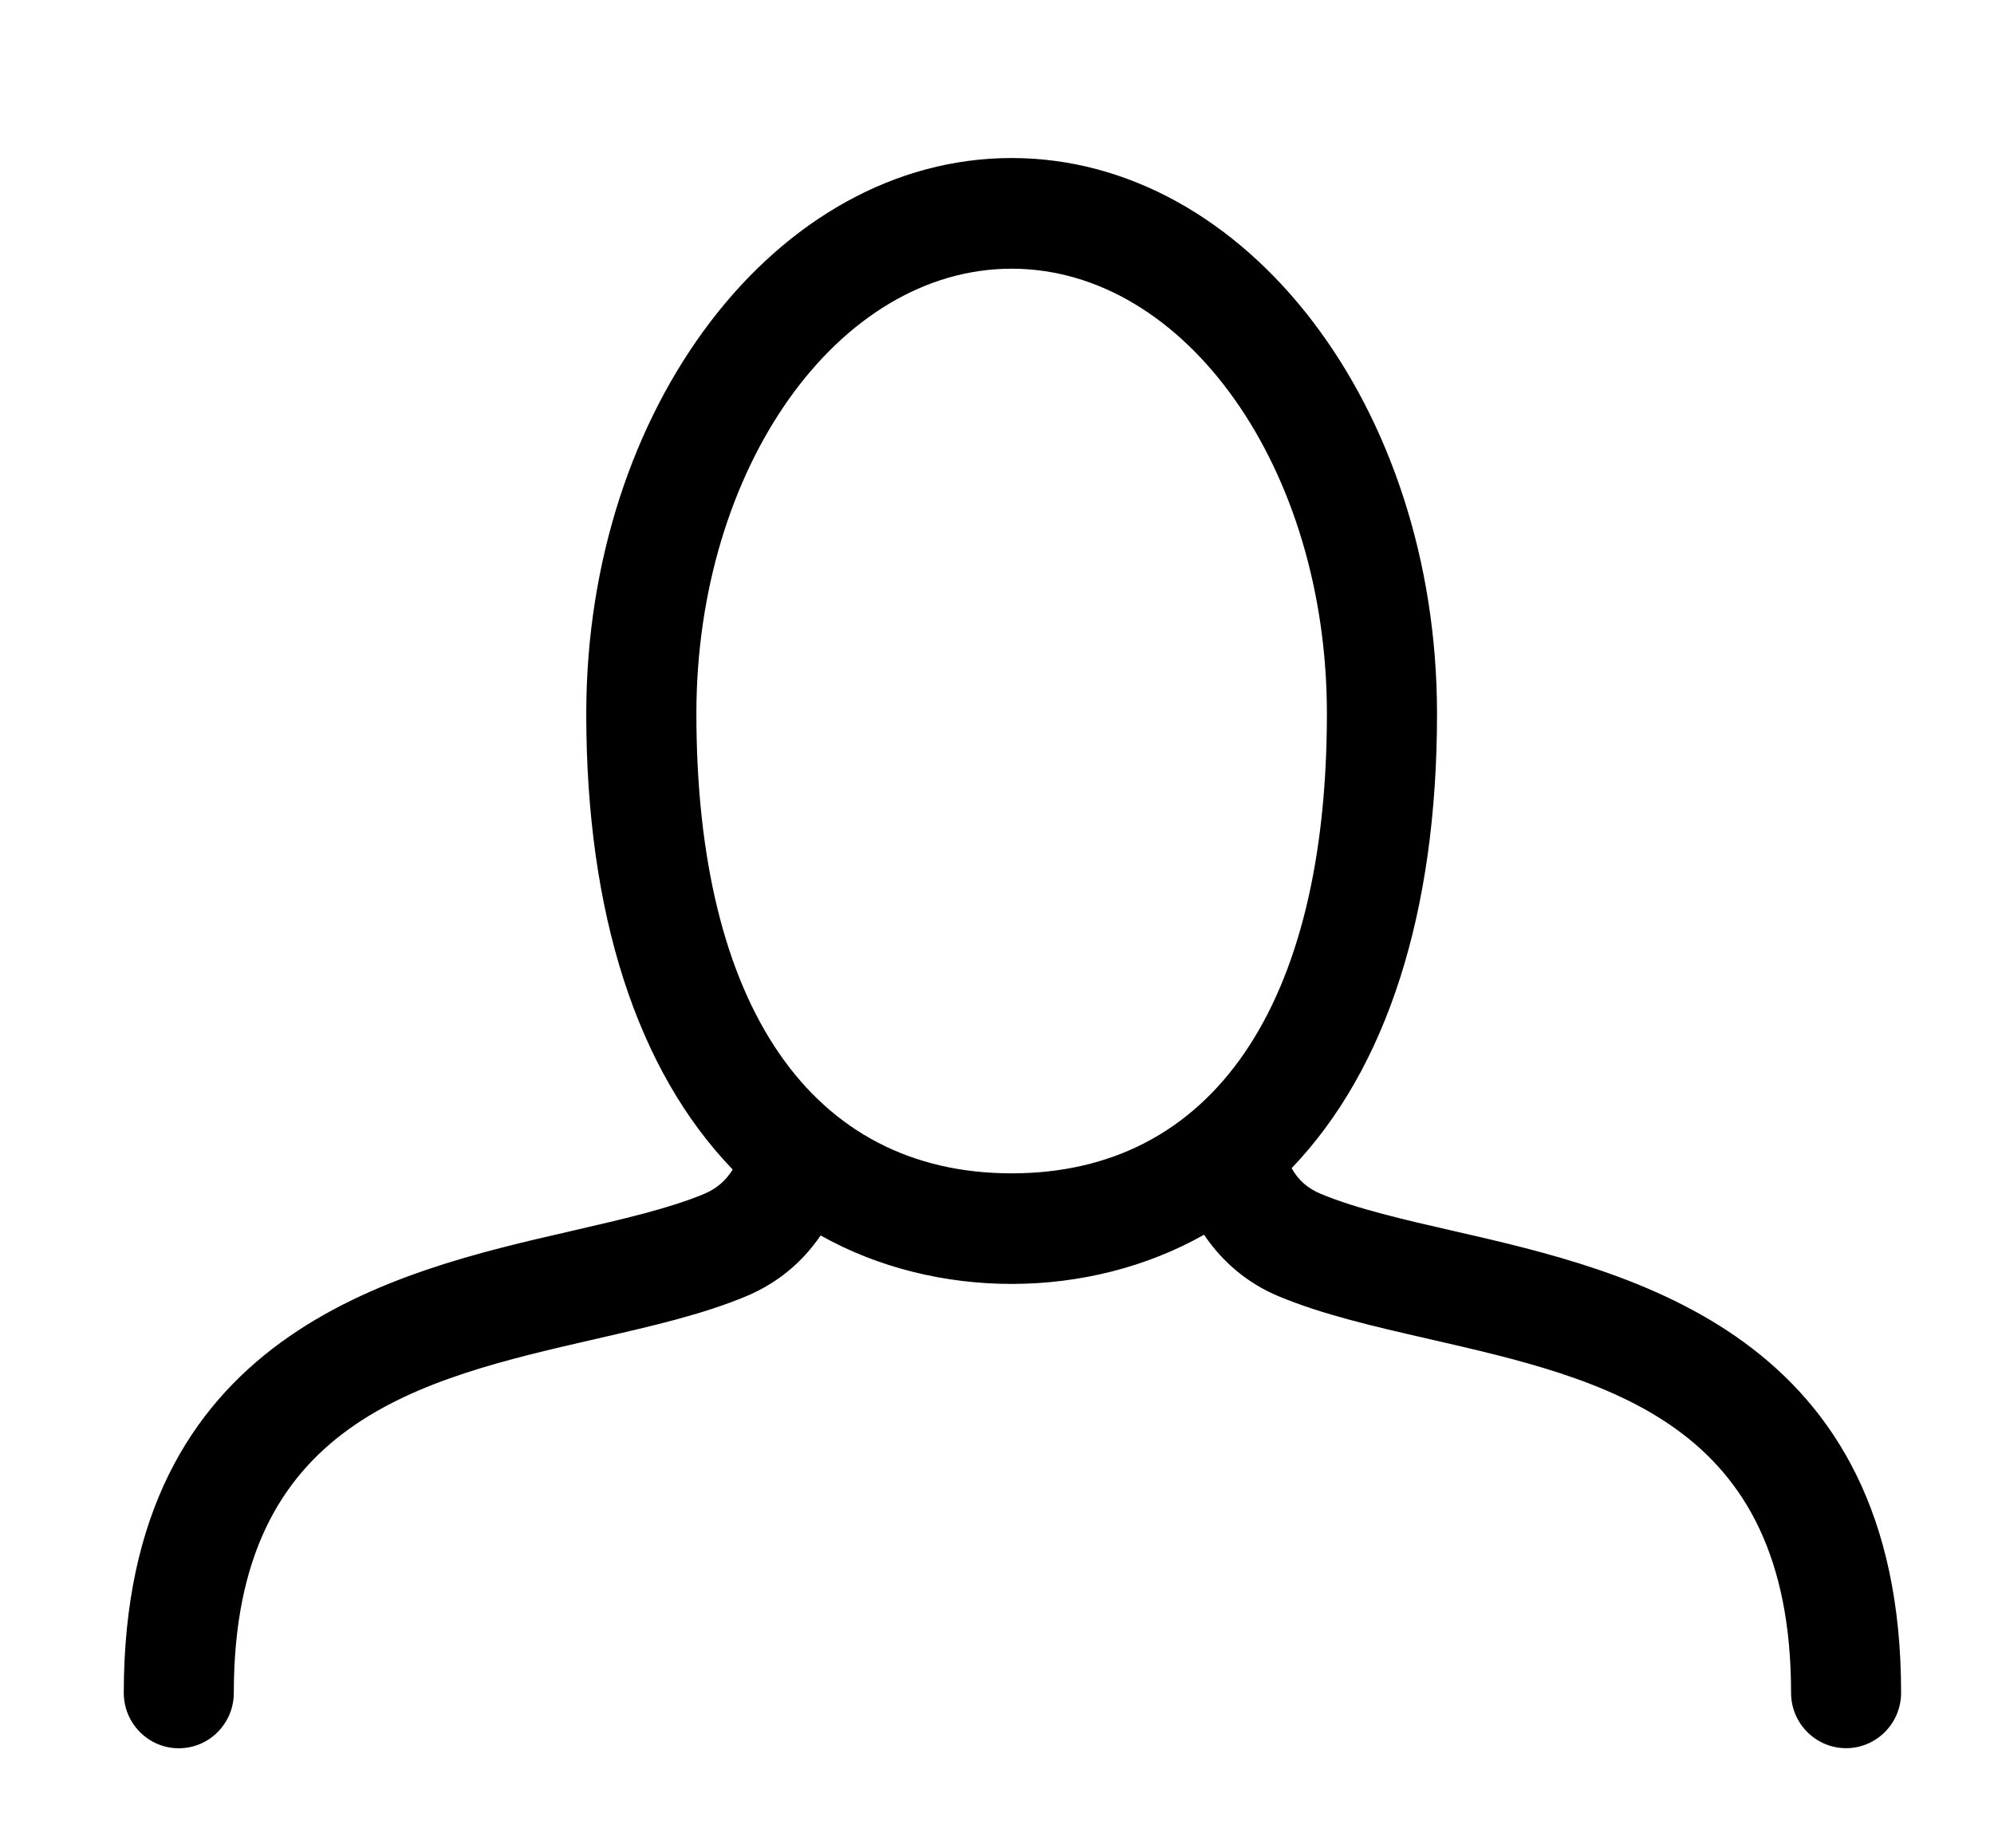 <?xml version="1.0" encoding="utf-8"?>
<!-- Generator: Adobe Illustrator 20.0.0, SVG Export Plug-In . SVG Version: 6.00 Build 0)  -->
<svg version="1.1" id="Layer_1" xmlns="http://www.w3.org/2000/svg" xmlns:xlink="http://www.w3.org/1999/xlink" x="0px" y="0px"
	 viewBox="0 0 21.312 19.75" style="enable-background:new 0 0 21.312 19.75;" xml:space="preserve">
<path d="M15.532,13.156c-0.508-0.116-1.034-0.236-1.416-0.396c-0.137-0.057-0.238-0.144-0.311-0.274
	c1.018-1.063,1.554-2.735,1.554-4.857c0-3.276-2.039-5.94-4.546-5.94c-2.507,0-4.547,2.664-4.547,5.94
	c0,2.132,0.541,3.809,1.565,4.871c-0.075,0.122-0.173,0.205-0.306,0.261c-0.373,0.156-0.871,0.27-1.417,0.396
	c-1.906,0.437-4.785,1.096-4.785,4.937c0,0.327,0.264,0.592,0.588,0.592c0.325,0,0.588-0.265,0.588-0.592
	c0-2.896,1.967-3.347,3.882-3.786c0.58-0.133,1.128-0.258,1.596-0.454c0.328-0.138,0.594-0.356,0.794-0.649
	c1.237,0.694,2.864,0.69,4.098-0.008c0.2,0.297,0.47,0.521,0.795,0.657c0.471,0.197,1.022,0.323,1.606,0.457
	c1.904,0.436,3.873,0.885,3.873,3.782c0,0.327,0.264,0.592,0.588,0.592c0.324,0,0.588-0.265,0.588-0.592
	C20.321,14.252,17.439,13.592,15.532,13.156z M10.813,2.872c1.858,0,3.369,2.134,3.369,4.756c0,3.122-1.228,4.913-3.369,4.913
	c-2.141,0-3.37-1.791-3.37-4.913C7.443,5.005,8.955,2.872,10.813,2.872z"/>
</svg>
